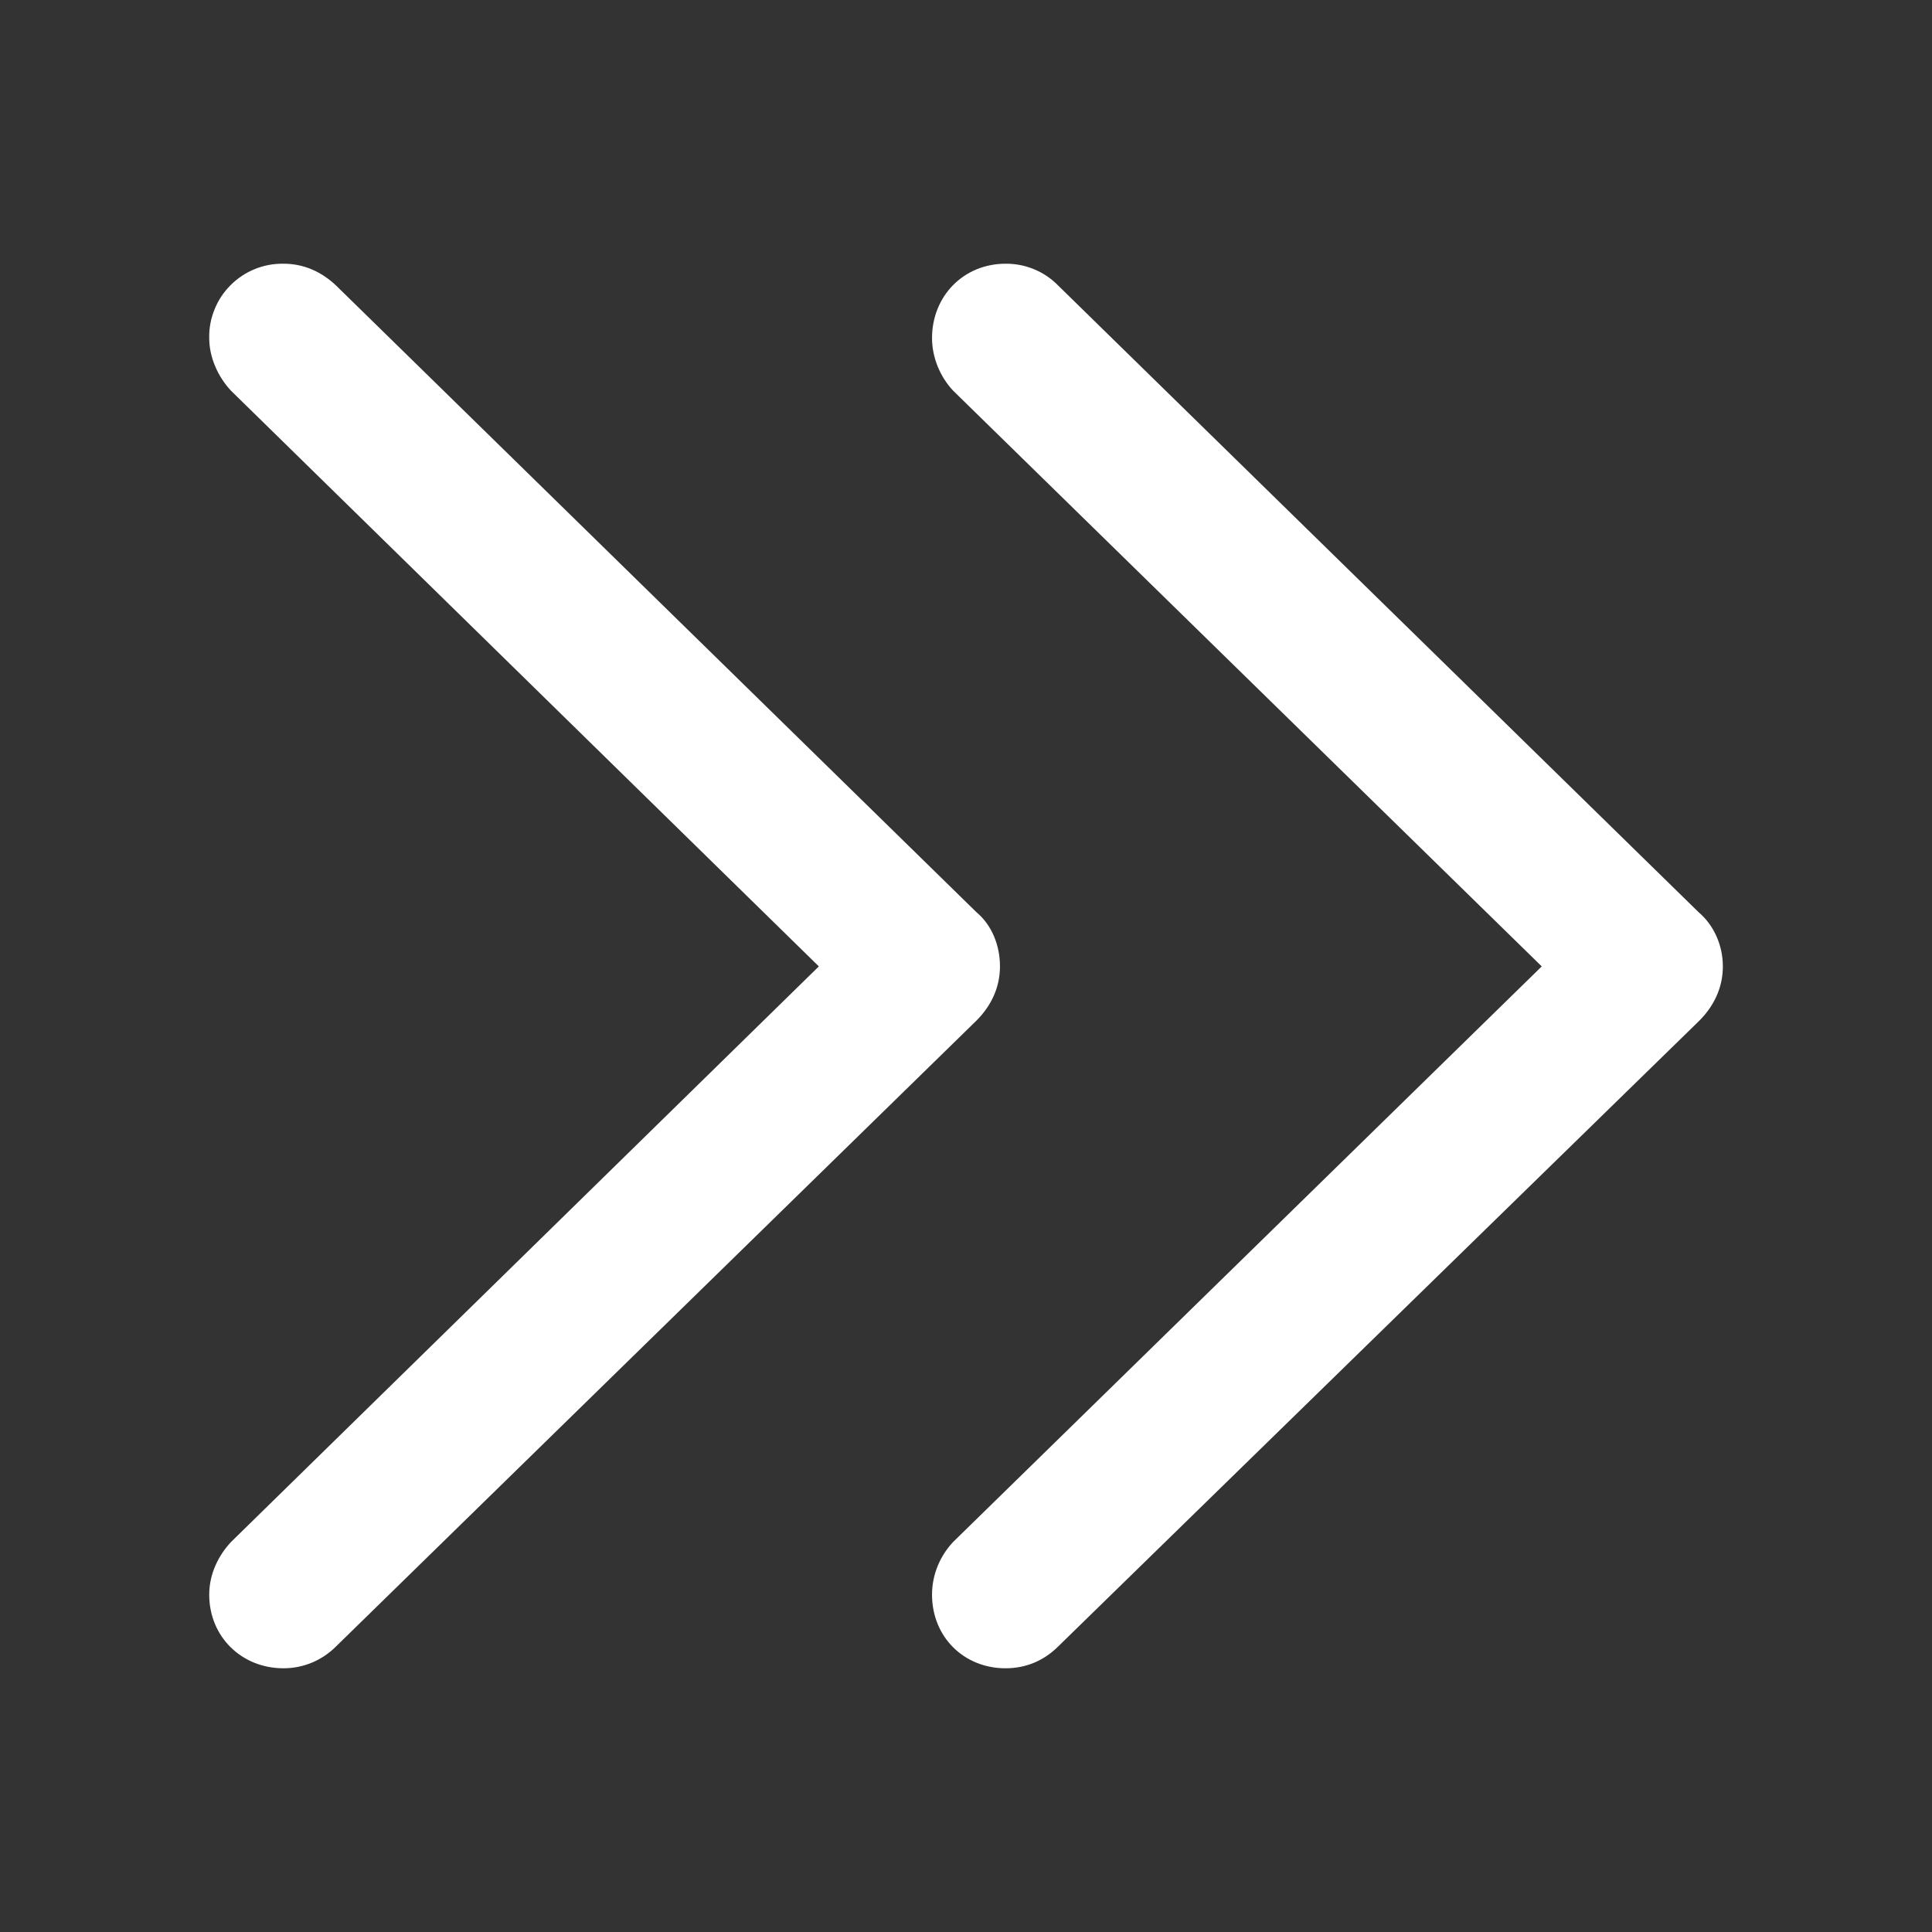 <svg width="24" height="24" viewBox="0 0 24 24" fill="none" xmlns="http://www.w3.org/2000/svg">
<rect x="0" y="0" width="24" height="24" fill="#333333" stroke="none"/>
<path d="M12.492 20.724C12.754 20.724 12.974 20.623 13.145 20.453L21.111 12.678C21.301 12.487 21.402 12.256 21.402 12.005C21.402 11.744 21.291 11.493 21.101 11.332L13.145 3.547C13.06 3.46 12.959 3.391 12.846 3.345C12.734 3.298 12.614 3.275 12.492 3.276C11.97 3.276 11.578 3.678 11.578 4.2C11.578 4.441 11.679 4.682 11.84 4.853L19.152 12.005L11.839 19.156C11.679 19.327 11.578 19.558 11.578 19.809C11.578 20.331 11.97 20.724 12.492 20.724M3.522 20.724C3.773 20.724 4.004 20.623 4.175 20.452L12.13 12.678C12.321 12.487 12.422 12.256 12.422 12.005C12.422 11.743 12.321 11.492 12.13 11.332L4.175 3.547C3.994 3.376 3.774 3.276 3.523 3.276C3.401 3.274 3.28 3.296 3.166 3.342C3.053 3.388 2.951 3.456 2.865 3.542C2.778 3.628 2.71 3.731 2.665 3.844C2.619 3.957 2.596 4.078 2.599 4.2C2.599 4.441 2.709 4.682 2.869 4.853L10.172 12.005L2.869 19.156C2.709 19.327 2.599 19.558 2.599 19.809C2.599 20.331 3 20.724 3.522 20.724Z" fill="white"/>
</svg>

